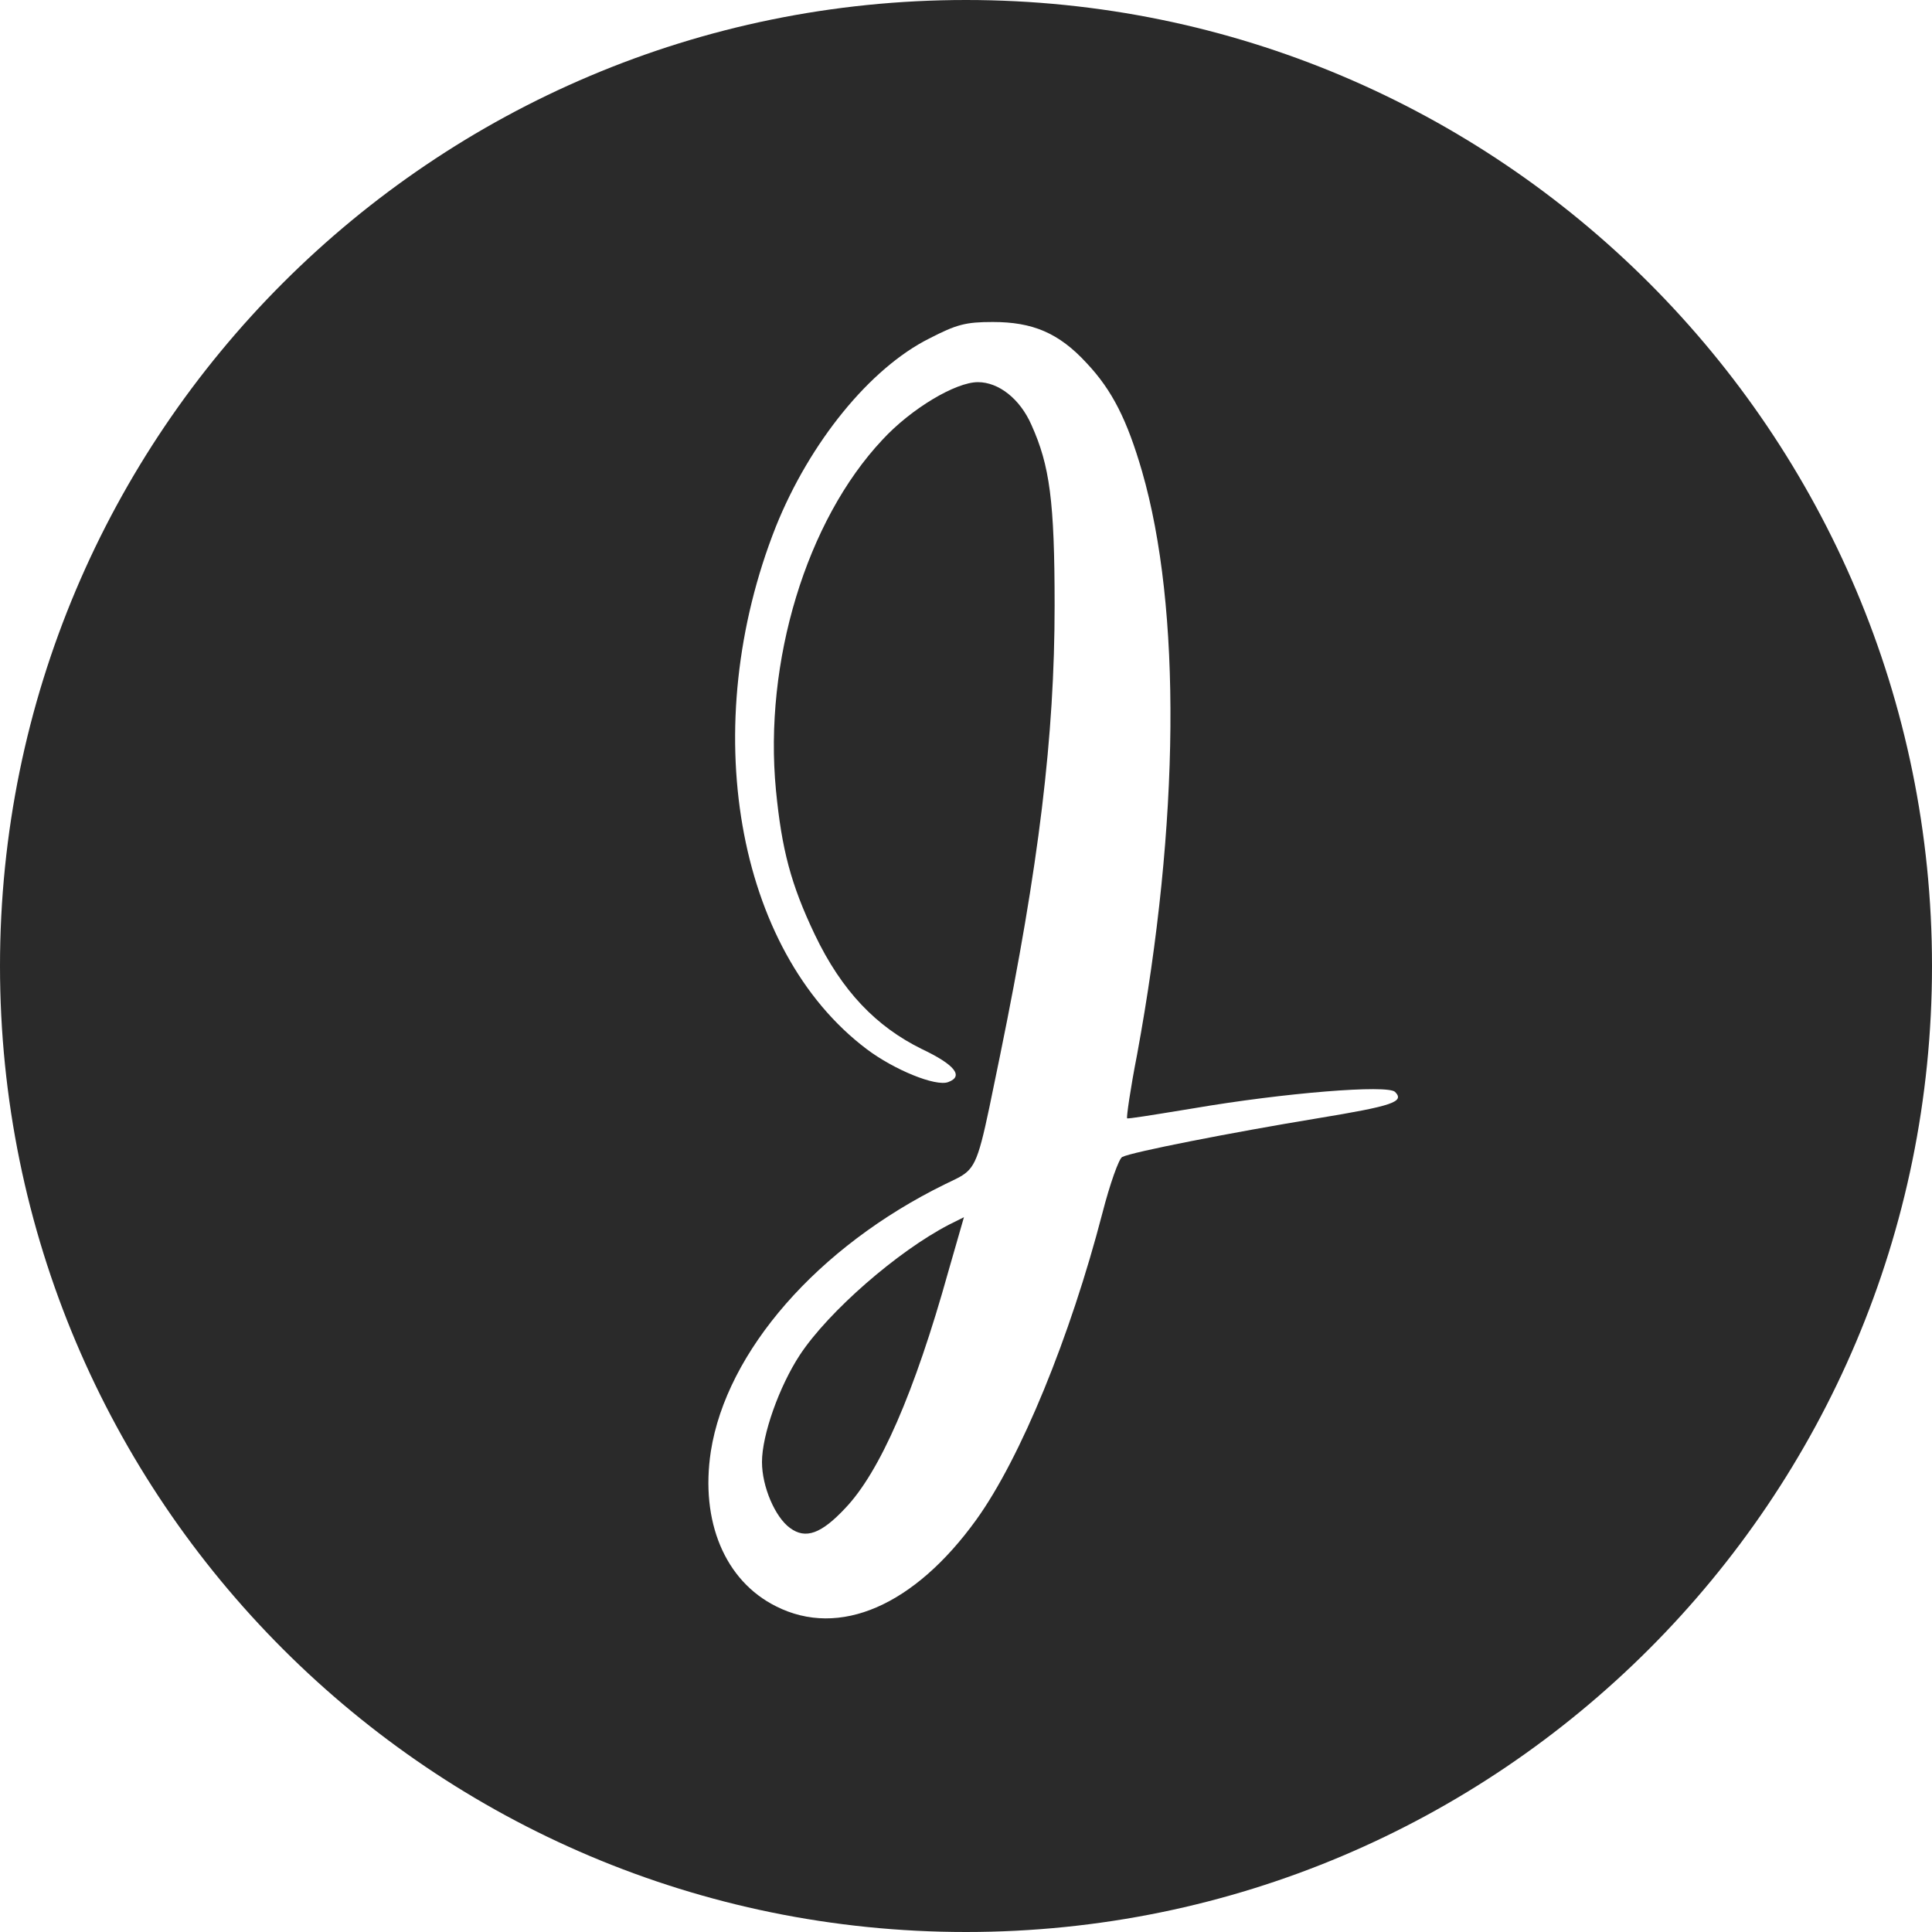 <svg width="30" height="30" viewBox="0 0 30 30" fill="none" xmlns="http://www.w3.org/2000/svg">
<path fill-rule="evenodd" clip-rule="evenodd" d="M15 30C23.284 30 30 23.284 30 15C30 6.716 23.284 0 15 0C6.716 0 0 6.716 0 15C0 23.284 6.716 30 15 30ZM14.725 19.746C14.2 21.627 13.662 22.856 13.125 23.419C12.753 23.816 12.51 23.906 12.267 23.726C12.037 23.56 11.832 23.086 11.832 22.702C11.832 22.28 12.101 21.525 12.421 21.038C12.869 20.36 13.944 19.426 14.737 19.016L14.968 18.901L14.725 19.746ZM11.038 22.536C10.872 23.624 11.256 24.546 12.049 24.942C13.035 25.442 14.2 24.93 15.16 23.598C15.851 22.638 16.619 20.757 17.118 18.837C17.233 18.389 17.374 17.992 17.425 17.966C17.566 17.89 19.141 17.582 20.459 17.365C21.624 17.173 21.816 17.109 21.662 16.955C21.547 16.84 19.947 16.968 18.526 17.211L18.366 17.237C17.889 17.315 17.514 17.376 17.502 17.365C17.489 17.352 17.553 16.904 17.656 16.379C18.321 12.77 18.347 9.442 17.733 7.317C17.502 6.523 17.272 6.062 16.875 5.64C16.44 5.166 16.03 5 15.416 5C14.993 5 14.853 5.038 14.43 5.256C13.509 5.717 12.574 6.869 12.049 8.174C10.821 11.272 11.422 14.754 13.457 16.29C13.88 16.61 14.533 16.878 14.725 16.802C14.968 16.712 14.827 16.533 14.315 16.29C13.611 15.944 13.073 15.394 12.651 14.51C12.28 13.73 12.139 13.192 12.049 12.27C11.857 10.274 12.523 8.085 13.701 6.83C14.149 6.344 14.84 5.934 15.185 5.934C15.505 5.934 15.838 6.19 16.017 6.6C16.299 7.227 16.376 7.778 16.376 9.403C16.376 11.426 16.133 13.435 15.531 16.379C15.259 17.701 15.206 18.03 15.012 18.2C14.931 18.271 14.827 18.314 14.673 18.389C12.69 19.362 11.281 20.987 11.038 22.536Z" fill="#2A2A2A"/>
</svg>
